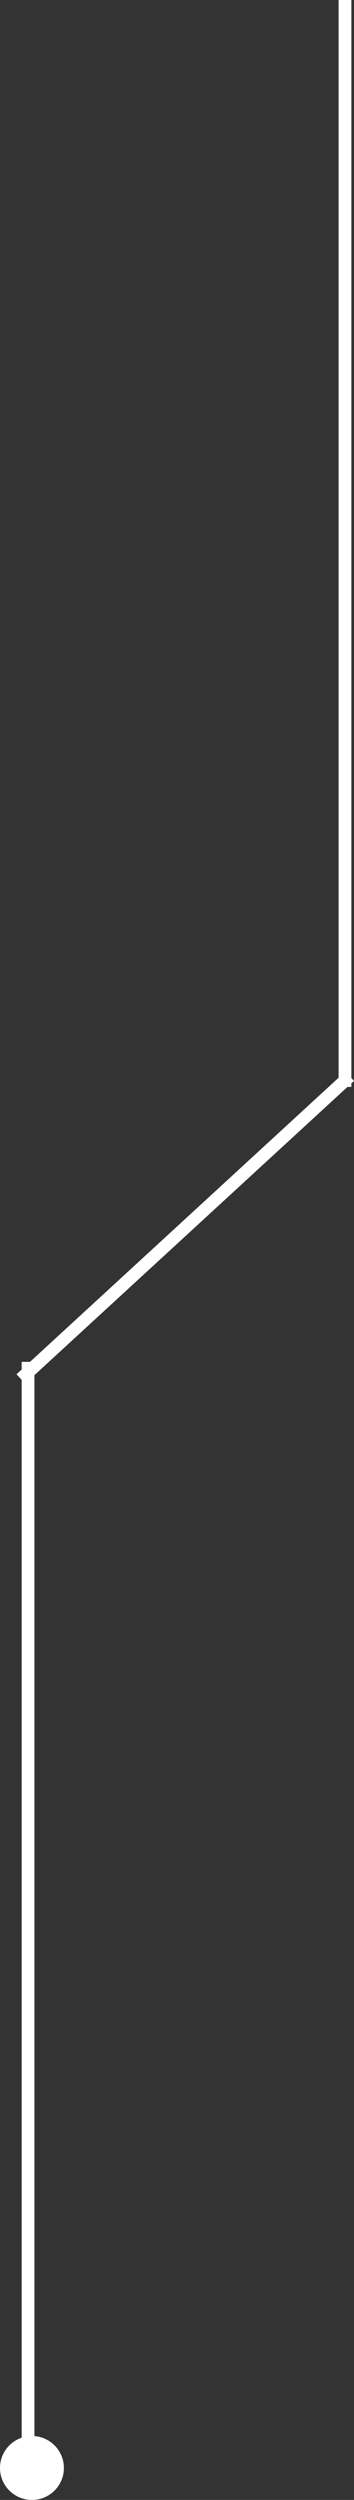 <svg xmlns="http://www.w3.org/2000/svg" width="27.706" height="195.5" viewBox="0 0 27.706 195.5">
  <rect x="0" y="0" width="27.706" height="195.5" fill="#333333" stroke="none"/>
  <g id="Group_680" data-name="Group 680" transform="translate(-377 0.5)">
    <g id="Group_475" data-name="Group 475" transform="translate(-746.305 -0.5)">
      <g id="Group_474" data-name="Group 474" transform="translate(1125.5 0.5)">
        <line id="Line_55" data-name="Line 55" y2="84" transform="translate(24.805)" fill="none" stroke="#fff" stroke-linecap="square" stroke-width="1"/>
        <line id="Line_56" data-name="Line 56" y2="84.355" transform="translate(0 106.5)" fill="none" stroke="#fff" stroke-linecap="square" stroke-width="1"/>
        <line id="Line_57" data-name="Line 57" x1="25" y2="23" transform="translate(-0.195 84)" fill="none" stroke="#fff" stroke-linecap="square" stroke-width="1"/>
      </g>
    </g>
    <circle id="Ellipse_41" data-name="Ellipse 41" cx="2.5" cy="2.5" r="2.5" transform="translate(377 190)" fill="#fff"/>
  </g>
</svg>
